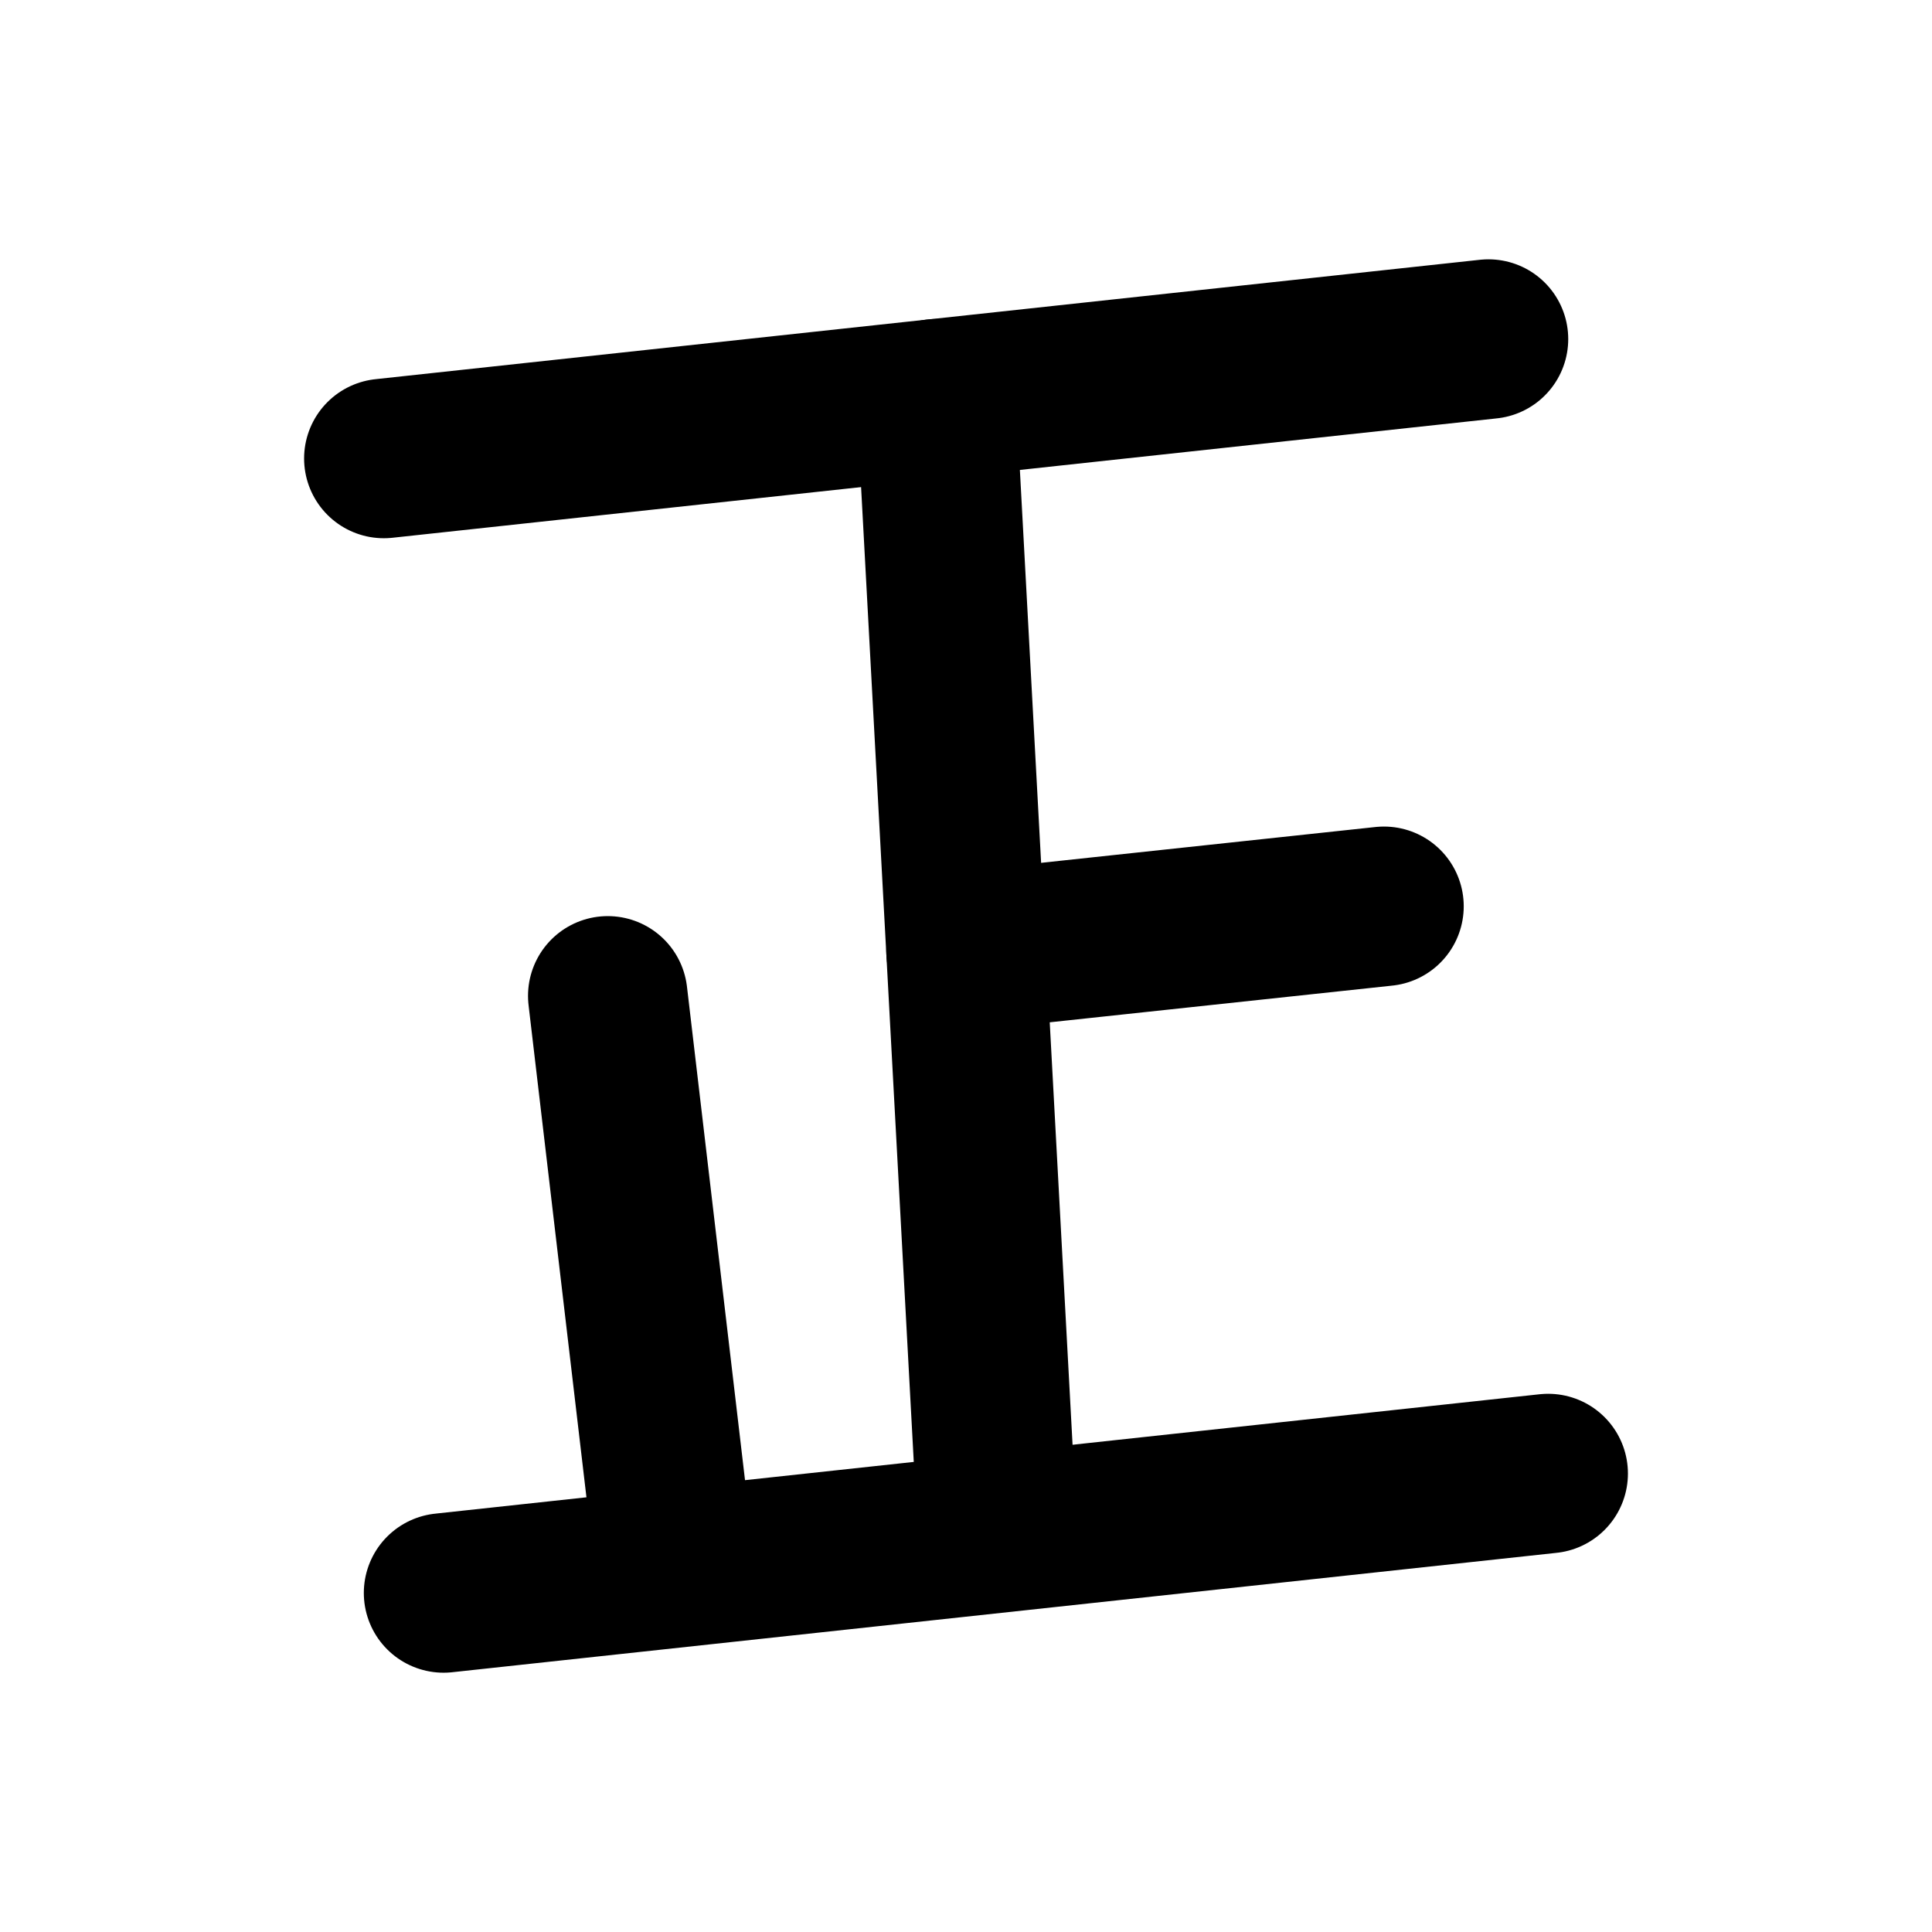 <?xml version="1.0" encoding="UTF-8" standalone="no"?>
<!-- Creator: CorelDRAW -->

<svg:svg
   xml:space="preserve"
   width="80"
   height="80"
   style="clip-rule:evenodd;fill-rule:evenodd;image-rendering:optimizeQuality;shape-rendering:geometricPrecision;text-rendering:geometricPrecision"
   viewBox="0 0 80 79.902"
   version="1.1"
   id="svg85"
   sodipodi:docname="Tally_marks_3.svg"
   inkscape:version="1.1.2 (0a00cf5339, 2022-02-04, custom)"
   xmlns:inkscape="http://www.inkscape.org/namespaces/inkscape"
   xmlns:sodipodi="http://sodipodi.sourceforge.net/DTD/sodipodi-0.dtd"
   xmlns:svg="http://www.w3.org/2000/svg"><sodipodi:namedview
     id="namedview87"
     pagecolor="#ffffff"
     bordercolor="#666666"
     borderopacity="1.0"
     inkscape:pageshadow="2"
     inkscape:pageopacity="0.0"
     inkscape:pagecheckerboard="true"
     showgrid="false"
     width="80px"
     inkscape:snap-object-midpoints="true"
     inkscape:snap-center="true"
     inkscape:snap-text-baseline="true"
     inkscape:snap-midpoints="true"
     inkscape:snap-smooth-nodes="true"
     inkscape:snap-intersection-paths="true"
     inkscape:object-paths="true"
     inkscape:snap-bbox="false"
     inkscape:bbox-paths="true"
     inkscape:bbox-nodes="true"
     inkscape:snap-bbox-edge-midpoints="true"
     inkscape:snap-bbox-midpoints="true"
     inkscape:snap-page="false"
     inkscape:snap-grids="true"
     fit-margin-top="0"
     fit-margin-left="0"
     fit-margin-right="0"
     fit-margin-bottom="0"
     inkscape:snap-nodes="false"
     inkscape:snap-others="false"
     inkscape:zoom="4.8632479"
     inkscape:cx="59.52812"
     inkscape:cy="39.685413"
     inkscape:window-width="1920"
     inkscape:window-height="1017"
     inkscape:window-x="-8"
     inkscape:window-y="-8"
     inkscape:window-maximized="1"
     inkscape:current-layer="Layer_x0020_1"><inkscape:grid
       type="xygrid"
       id="grid272"
       originx="-12.591"
       originy="-11.327" /></sodipodi:namedview><script /><svg:defs
     id="defs51"><svg:style
       type="text/css"
       id="style49">
   <![CDATA[.str0 {
  stroke:black;stroke-width:6.604;stroke-linecap:round
}
}]]>
  </svg:style></svg:defs><svg:g
     id="Layer_x0020_1"
     inkscape:label="Layer 1"
     inkscape:groupmode="layer"
     transform="translate(-12.591,-11.341)"><svg:g
       id="g431"><svg:line
         class="fil0 str0"
         x1="28.485"
         y1="30.277"
         x2="74.226"
         y2="25.332"
         id="line74" /><svg:line
         class="fil0 str0"
         x1="51.356"
         y1="27.804"
         x2="53.828"
         y2="73.544"
         id="line76" /><svg:line
         class="fil0 str0"
         x1="52.592"
         y1="50.674"
         x2="69.899"
         y2="48.82"
         id="line78" /><svg:line
         class="fil0 str0"
         x1="37.757"
         y1="52.528"
         x2="40.229"
         y2="73.544"
         id="line80" /><svg:line
         class="fil0 str0"
         x1="30.958"
         y1="77.253"
         x2="76.698"
         y2="72.308"
         id="line82" /></svg:g></svg:g></svg:svg>
